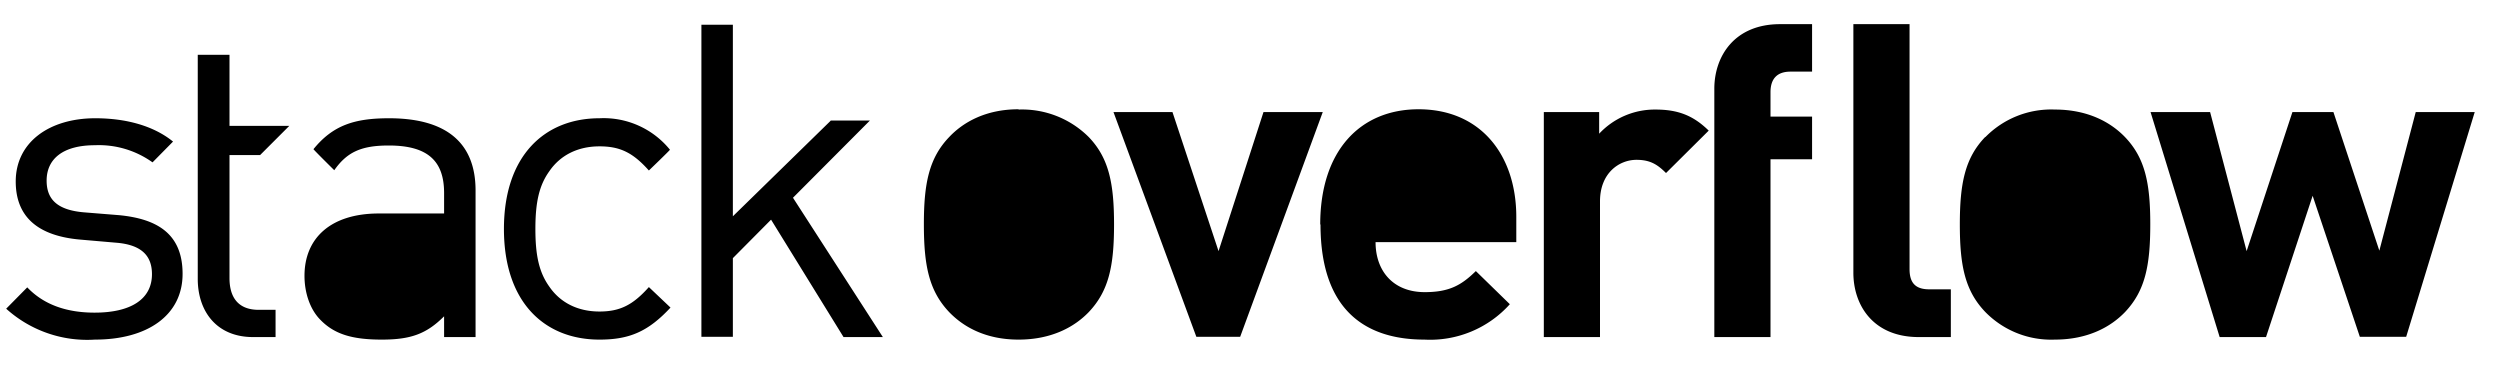 <svg aria-hidden="true" class="svg-icon iconLogoWordmarkSm" width="89" height="13" viewBox="0 0 89 13"><path d="M67.98 9.58V.86h-2v8.85c0 1.14.69 2.29 2.33 2.29h1.14v-1.7h-.77c-.5 0-.7-.24-.7-.72zM9.26 5.52l1.04-1.04H8.17V1.95H7.04v7.98c0 1.14.66 2.07 1.97 2.07h.8v-.97h-.6c-.71 0-1.04-.42-1.04-1.13V5.52h1.09zM84.7 8.94L86 3.99h2.1l-2.44 8h-1.65l-1.68-5.02L80.67 12h-1.65l-2.46-8.01h2.12l1.3 4.95 1.63-4.95h1.46l1.64 4.95zm-10.61 1c-.23.23-.54.35-.94.35-.4 0-.69-.12-.92-.35-.42-.42-.46-1.12-.46-1.95 0-.84.04-1.53.46-1.94.23-.23.52-.36.92-.36s.7.13.94.36c.41.41.46 1.1.46 1.94 0 .83-.05 1.53-.46 1.95zm-3.41-5.06a3.28 3.28 0 0 1 2.47-.98c1.19 0 2 .46 2.5.98.72.75.9 1.66.9 3.1 0 1.47-.18 2.37-.9 3.13-.5.52-1.31.98-2.5.98a3.28 3.28 0 0 1-2.47-.98c-.73-.76-.91-1.66-.91-3.12 0-1.45.18-2.36.9-3.11zm-9.65-1.73V12h2V5.67h1.48V4.15h-1.48v-.87c0-.47.23-.73.71-.73h.77V.86h-1.14c-1.63 0-2.34 1.15-2.34 2.3zm-4.1.84v.77a2.71 2.71 0 0 1 2-.86c.79 0 1.34.2 1.9.75l-1.52 1.51c-.3-.3-.56-.47-1.05-.47-.62 0-1.3.47-1.3 1.48V12h-2V3.99h1.96zm-7.97 3.26c.01-.36.06-.57.18-.86a1.4 1.4 0 0 1 1.34-.83c.68 0 1.12.35 1.34.83.12.29.17.5.18.86h-3.04zM47 7.99c0-2.62 1.42-4.1 3.5-4.1 2.22 0 3.48 1.64 3.48 3.83v.9h-5.01c0 1.03.63 1.78 1.75 1.78.88 0 1.31-.25 1.82-.75l1.21 1.18a3.81 3.81 0 0 1-3.04 1.26c-1.9 0-3.7-.86-3.7-4.1zm-2.02-4l-1.6 4.95-1.64-4.95h-2.1l2.95 8h1.56l2.94-8H45zm-8.72 6.3c.4 0 .71-.12.94-.35.42-.42.46-1.12.46-1.95 0-.84-.04-1.53-.46-1.94a1.27 1.27 0 0 0-.94-.36c-.4 0-.69.13-.92.36-.41.41-.46 1.1-.46 1.94 0 .83.05 1.53.46 1.95.23.23.52.35.92.35zm0-6.4c-1.18 0-1.98.47-2.47.99-.72.75-.9 1.66-.9 3.1 0 1.47.18 2.37.9 3.13.5.52 1.29.98 2.47.98 1.19 0 2-.46 2.5-.98.72-.76.9-1.66.9-3.12 0-1.45-.18-2.36-.9-3.11a3.36 3.36 0 0 0-2.5-.98zm-6.69.4h1.4l-2.74 2.75 3.2 4.96h-1.4l-2.58-4.18-1.36 1.37v2.8h-1.12V.88h1.12V7.7l3.48-3.4zm-8.23.92c.73 0 1.19.22 1.76.86 0 0 .76-.73.75-.74a3.04 3.04 0 0 0-2.51-1.12c-1.94 0-3.4 1.32-3.4 3.94 0 2.63 1.46 3.94 3.4 3.94 1.06 0 1.73-.28 2.53-1.14l-.77-.73c-.57.64-1.03.87-1.76.87-.75 0-1.38-.3-1.78-.88-.36-.5-.5-1.09-.5-2.06s.14-1.56.5-2.06c.4-.58 1.03-.88 1.78-.88zm-5.92 5.4c.26-.25.39-.7.39-1.33v-.83h-2.16c-1.16 0-1.72.47-1.72 1.36 0 .89.55 1.31 1.77 1.31.65 0 1.23-.05 1.72-.51zm-1.57-6.4c-1.23 0-2 .25-2.69 1.1 0 .02.74.75.74.75.45-.64.95-.88 1.94-.88 1.4 0 1.97.56 1.97 1.69v.73h-2.32c-1.72 0-2.65.88-2.65 2.22 0 .61.2 1.2.57 1.57.49.5 1.11.7 2.18.7 1.03 0 1.59-.2 2.22-.83V12h1.12V6.78c0-1.68-1.02-2.57-3.08-2.57zM3 7.56l1.24.1c1.34.13 2.26.65 2.26 2.09 0 1.48-1.26 2.34-3.12 2.34a4.3 4.3 0 0 1-3.16-1.1l.75-.76c.61.64 1.44.9 2.4.9 1.26 0 2.04-.46 2.04-1.37 0-.67-.39-1.05-1.28-1.12l-1.27-.11c-1.5-.13-2.3-.8-2.3-2.07 0-1.4 1.2-2.25 2.83-2.25 1.1 0 2.08.27 2.77.83l-.73.74a3.28 3.28 0 0 0-2.05-.61c-1.13 0-1.72.48-1.72 1.26 0 .66.37 1.05 1.34 1.13z"/></svg>